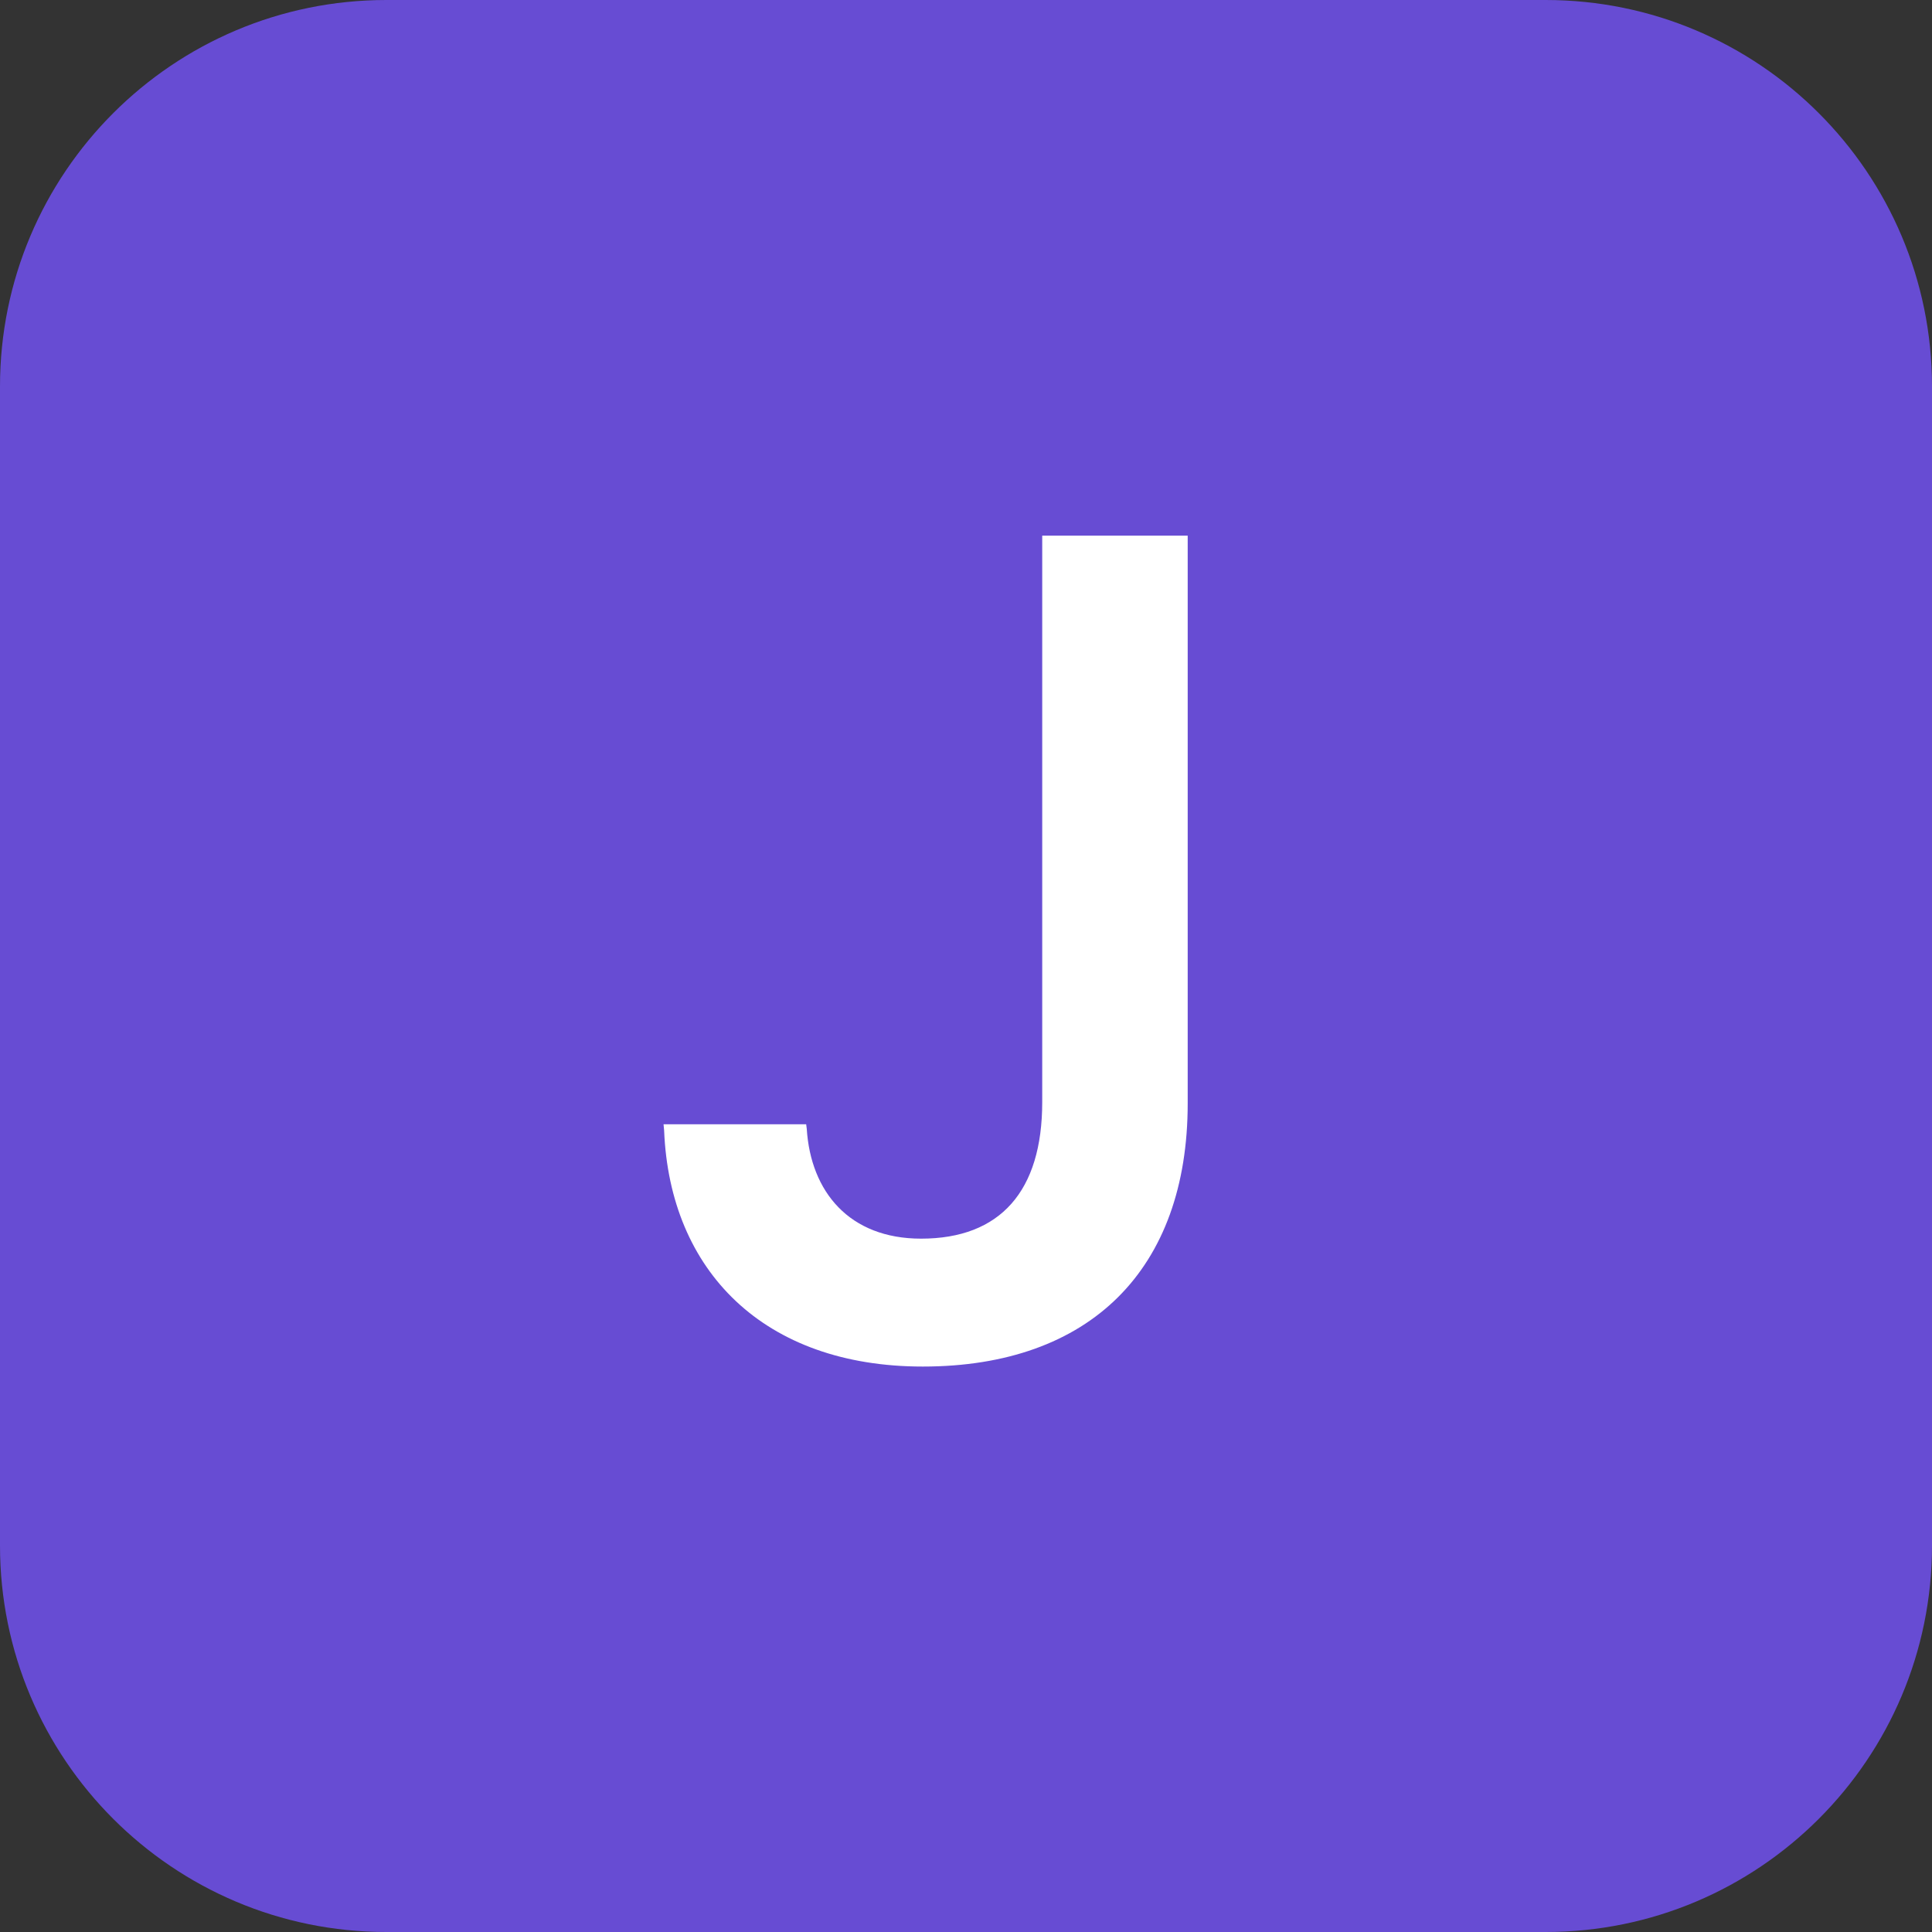 <svg width="40" height="40" viewBox="0 0 40 40" fill="none" xmlns="http://www.w3.org/2000/svg">
<rect x="0" y="0" width="40" height="40" fill="#333333" stroke="none"/>
<path d="M0 8C0 3.582 3.582 0 8 0H32C36.418 0 40 3.582 40 8V32C40 36.418 36.418 40 32 40H8C3.582 40 0 36.418 0 32V8Z" fill="#674CD3"/>
<path d="M19.105 28.293C15.812 28.293 13.867 26.312 13.75 23.406L13.738 23.277H16.691L16.703 23.371C16.785 24.672 17.582 25.645 19.07 25.645C20.711 25.645 21.578 24.66 21.578 22.82V11.09H24.59V22.844C24.59 26.277 22.574 28.293 19.105 28.293Z" fill="white"/>
</svg>
